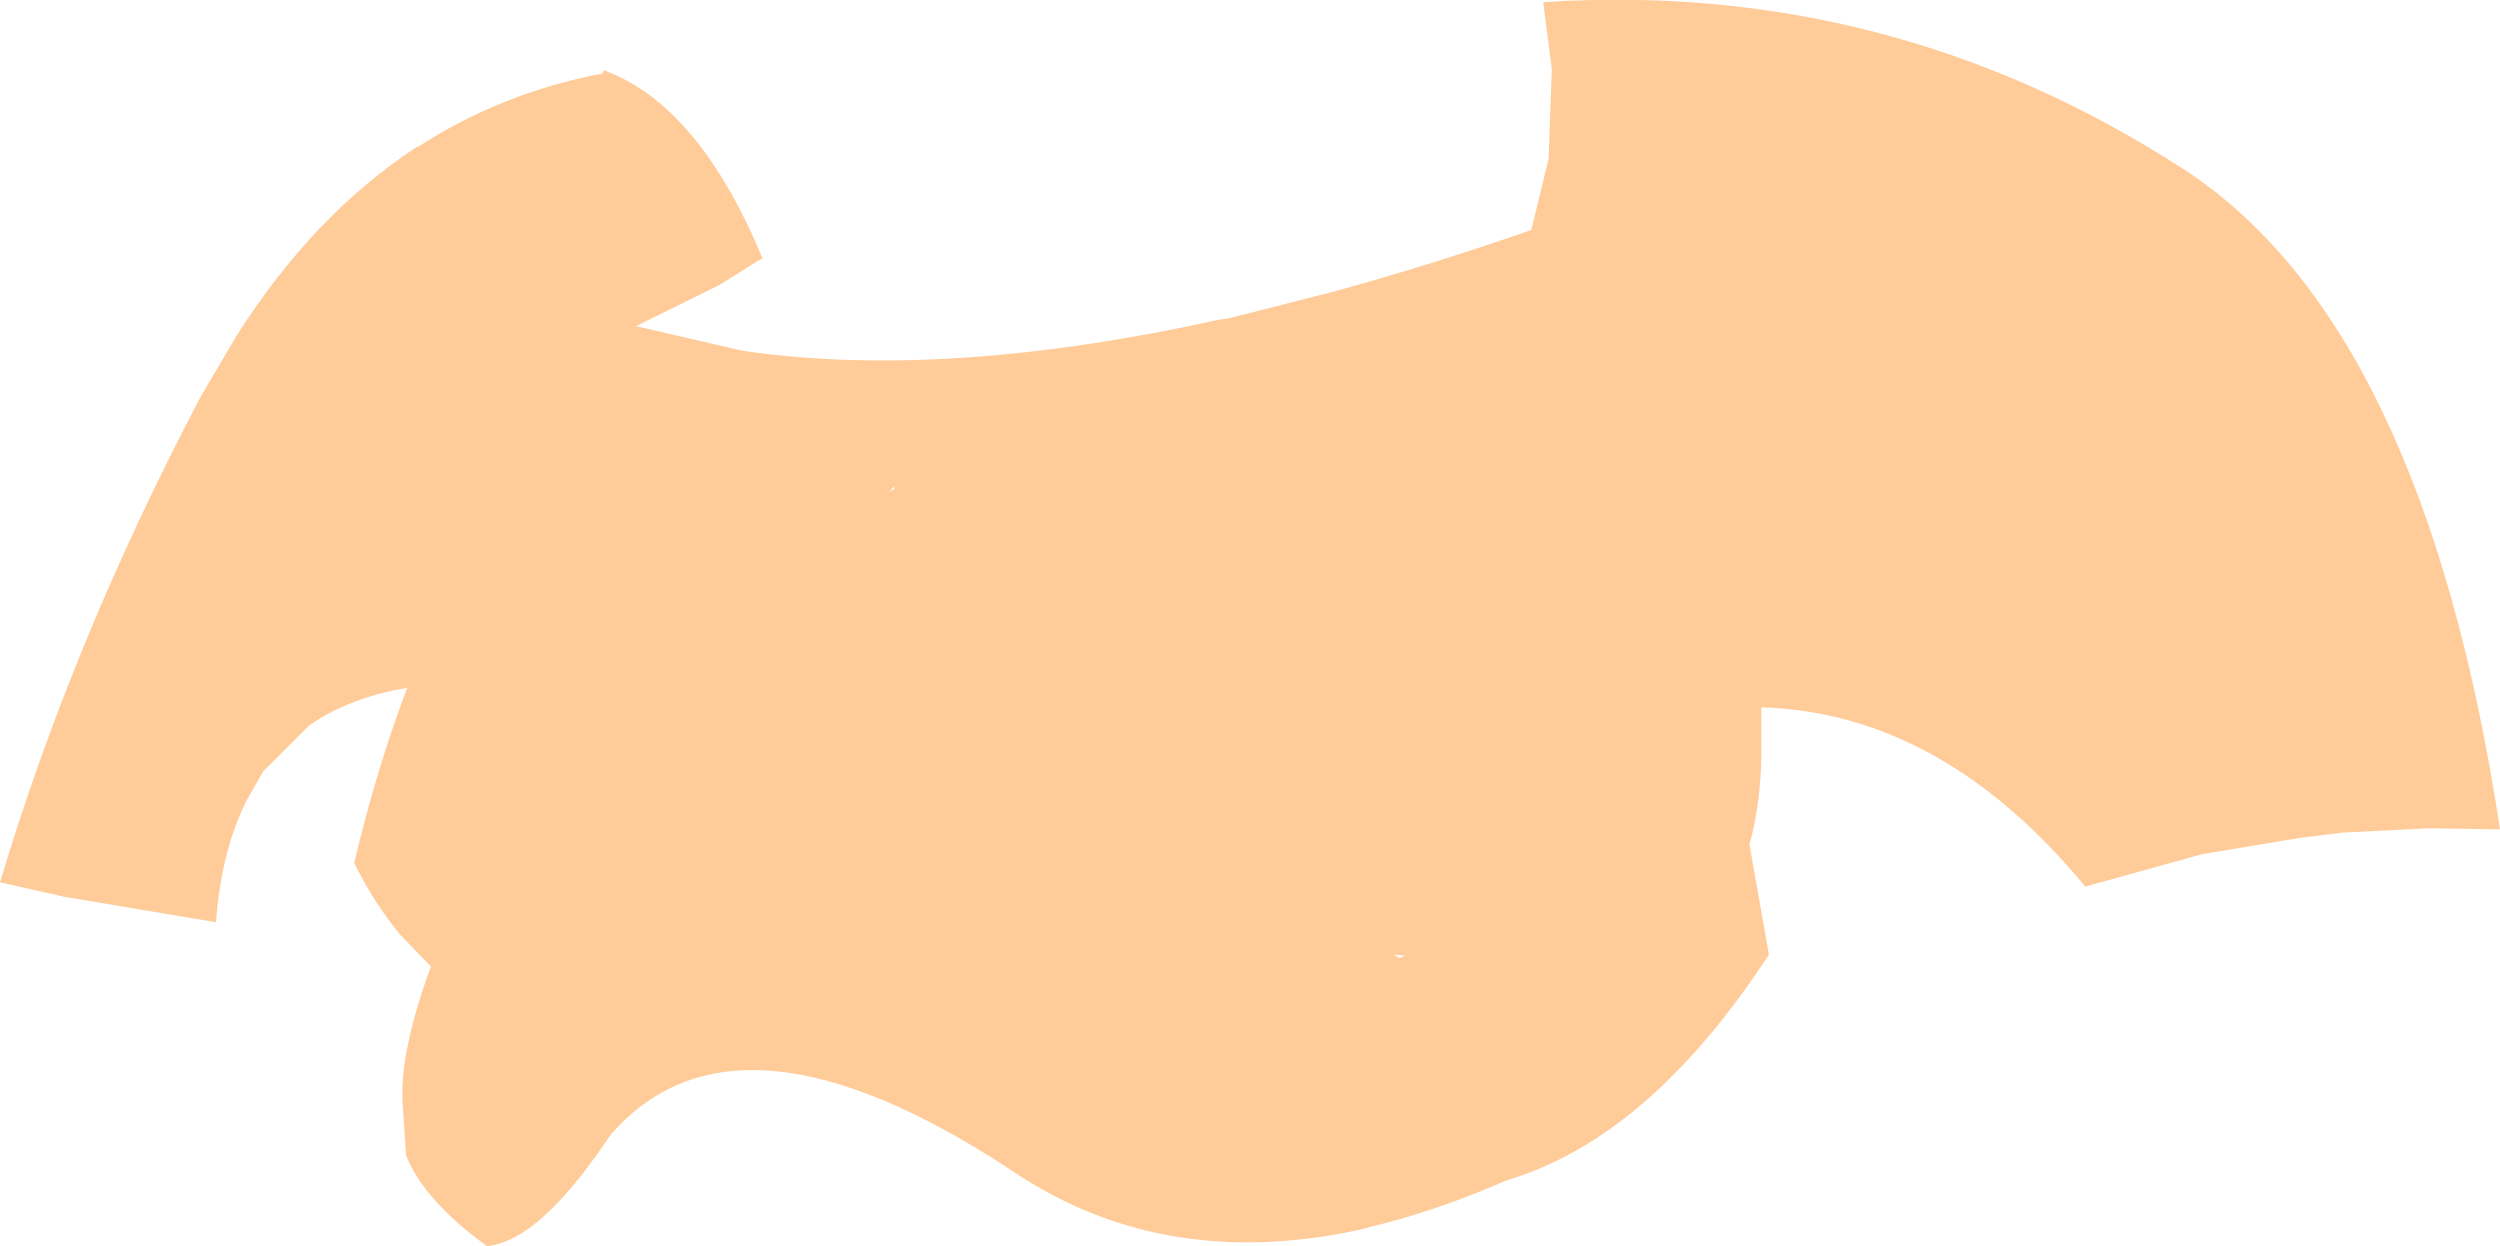 <?xml version="1.0" encoding="UTF-8" standalone="no"?>
<svg xmlns:xlink="http://www.w3.org/1999/xlink" height="57.7px" width="115.75px" xmlns="http://www.w3.org/2000/svg">
  <g transform="matrix(1.0, 0.0, 0.0, 1.0, 55.9, 114.45)">
    <path d="M15.8 -107.1 L15.95 -111.25 15.55 -114.35 Q31.6 -115.4 45.15 -106.65 56.3 -99.45 59.85 -76.05 L56.6 -76.1 52.55 -75.9 50.55 -75.65 46.05 -74.9 40.65 -73.4 Q34.0 -81.45 25.65 -81.7 L25.65 -79.35 Q25.6 -77.15 25.1 -75.35 L26.0 -70.25 Q20.45 -61.75 13.85 -59.8 11.0 -58.55 8.35 -57.85 L7.0 -57.5 Q-2.1 -55.55 -9.05 -60.25 -21.65 -68.55 -27.5 -62.05 L-27.6 -61.95 Q-29.7 -58.8 -31.45 -57.55 -32.45 -56.85 -33.35 -56.75 -36.25 -58.85 -37.1 -60.95 L-37.25 -63.25 Q-37.45 -65.6 -35.95 -69.7 L-37.35 -71.15 Q-38.6 -72.65 -39.5 -74.5 -38.5 -78.75 -37.05 -82.6 -39.75 -82.15 -41.6 -80.85 L-43.7 -78.75 -44.45 -77.45 Q-45.65 -75.1 -45.9 -71.75 L-52.75 -72.9 -52.8 -72.9 -55.9 -73.6 Q-52.55 -84.8 -46.6 -96.1 L-44.95 -98.9 Q-41.4 -104.5 -36.6 -107.65 L-36.55 -107.65 Q-32.7 -110.15 -28.0 -111.05 L-27.95 -111.2 Q-23.55 -109.6 -20.6 -102.5 L-22.6 -101.25 -26.45 -99.35 -21.7 -98.25 -21.45 -98.2 Q-12.15 -96.85 0.55 -99.65 L0.95 -99.7 5.85 -100.95 Q10.25 -102.15 15.0 -103.8 L15.8 -107.1 M8.9 -70.1 L9.15 -70.2 8.6 -70.25 8.9 -70.1 M-14.75 -91.65 L-14.5 -91.8 -14.5 -91.95 -14.65 -91.75 -14.75 -91.65" fill="#ffcc99" fill-rule="evenodd" stroke="none"/>
  </g>
</svg>
